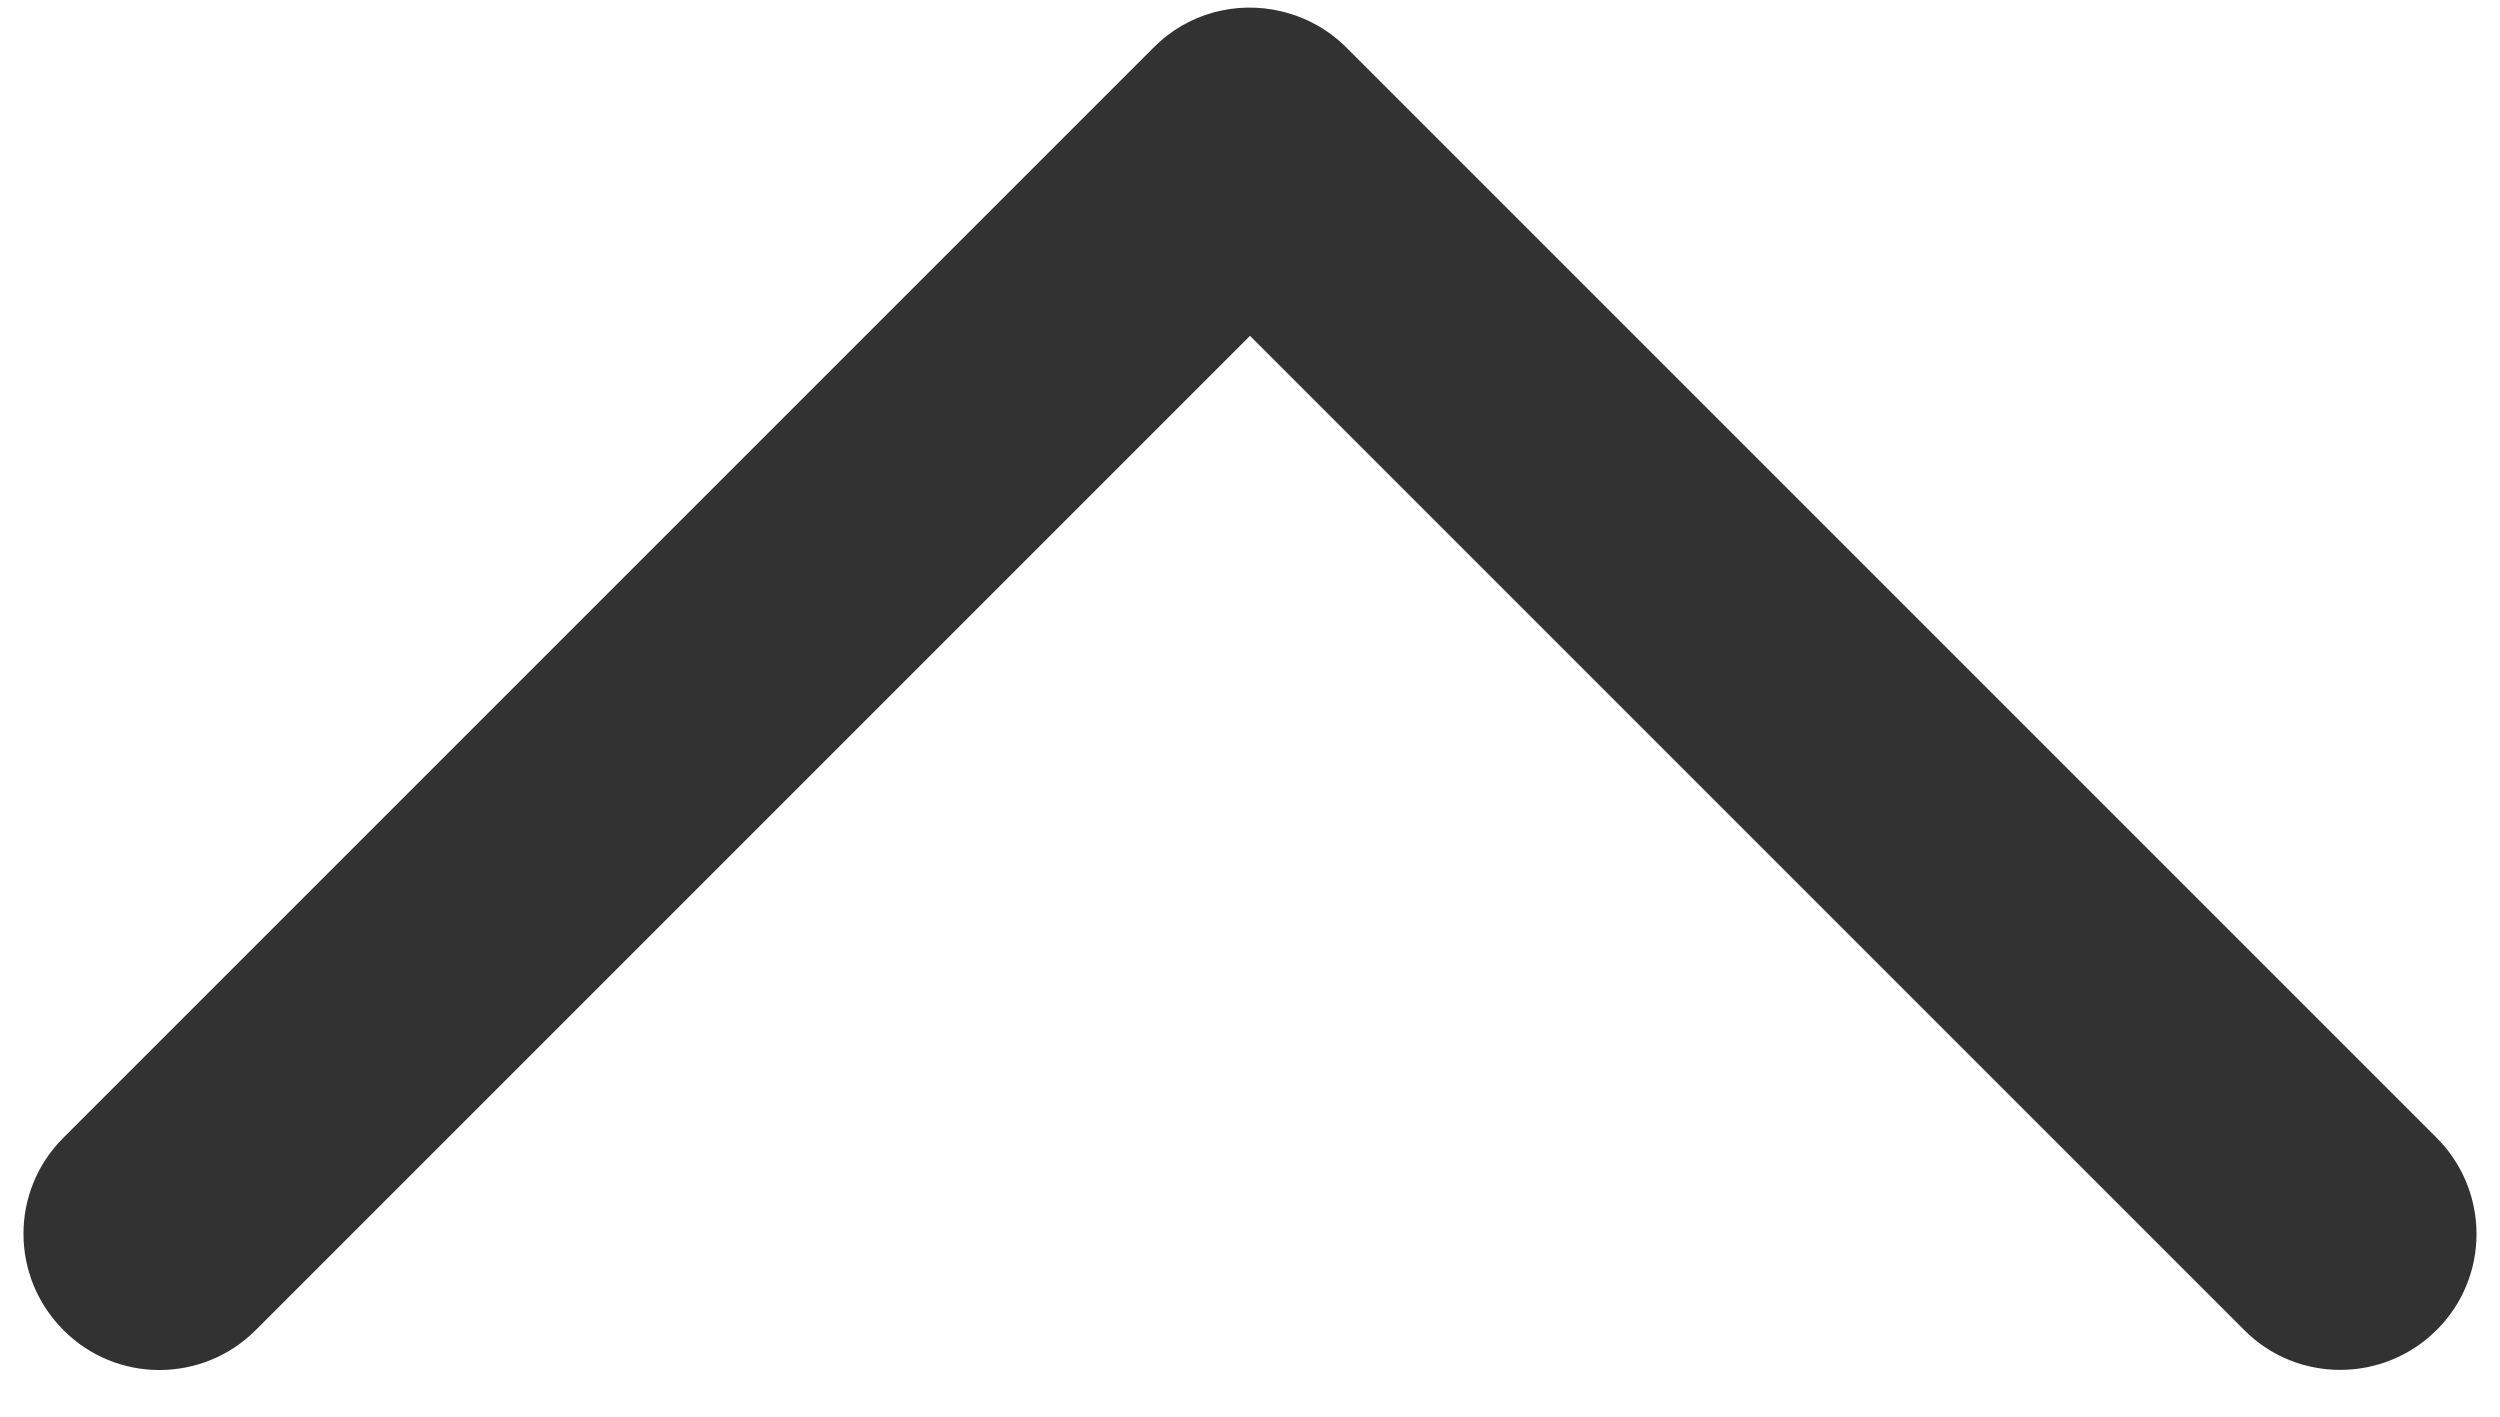 ﻿<?xml version="1.0" encoding="utf-8"?>
<svg version="1.1" xmlns:xlink="http://www.w3.org/1999/xlink" width="30px" height="17px" xmlns="http://www.w3.org/2000/svg">
  <defs>
    <pattern id="BGPattern" patternUnits="userSpaceOnUse" alignment="0 0" imageRepeat="None" />
    <mask fill="white" id="Clip1752">
      <path d="M 13.844 0.57  C 14.256 0.154  14.839 0.009  15.372 0.135  C 15.67 0.205  15.94 0.354  16.156 0.57  L 29.239 13.653  C 29.878 14.292  29.878 15.326  29.239 15.961  C 28.601 16.596  27.566 16.6  26.931 15.961  L 15 4.03  L 3.069 15.961  C 2.43 16.6  1.395 16.6  0.761 15.961  C 0.122 15.322  0.122 14.288  0.761 13.653  L 13.844 0.57  Z " fill-rule="evenodd" />
    </mask>
  </defs>
  <g transform="matrix(1 0 0 1 -337 -1299 )">
    <path d="M 13.844 0.57  C 14.256 0.154  14.839 0.009  15.372 0.135  C 15.67 0.205  15.94 0.354  16.156 0.57  L 29.239 13.653  C 29.878 14.292  29.878 15.326  29.239 15.961  C 28.601 16.596  27.566 16.6  26.931 15.961  L 15 4.03  L 3.069 15.961  C 2.43 16.6  1.395 16.6  0.761 15.961  C 0.122 15.322  0.122 14.288  0.761 13.653  L 13.844 0.57  Z " fill-rule="nonzero" fill="rgba(50, 50, 51, 1)" stroke="none" transform="matrix(1 0 0 1 337 1299 )" class="fill" />
    <path d="M 13.844 0.57  C 14.256 0.154  14.839 0.009  15.372 0.135  C 15.67 0.205  15.94 0.354  16.156 0.57  L 29.239 13.653  C 29.878 14.292  29.878 15.326  29.239 15.961  C 28.601 16.596  27.566 16.6  26.931 15.961  L 15 4.03  L 3.069 15.961  C 2.43 16.6  1.395 16.6  0.761 15.961  C 0.122 15.322  0.122 14.288  0.761 13.653  L 13.844 0.57  Z " stroke-width="0" stroke-dasharray="0" stroke="rgba(255, 255, 255, 0)" fill="none" transform="matrix(1 0 0 1 337 1299 )" class="stroke" mask="url(#Clip1752)" />
  </g>
</svg>